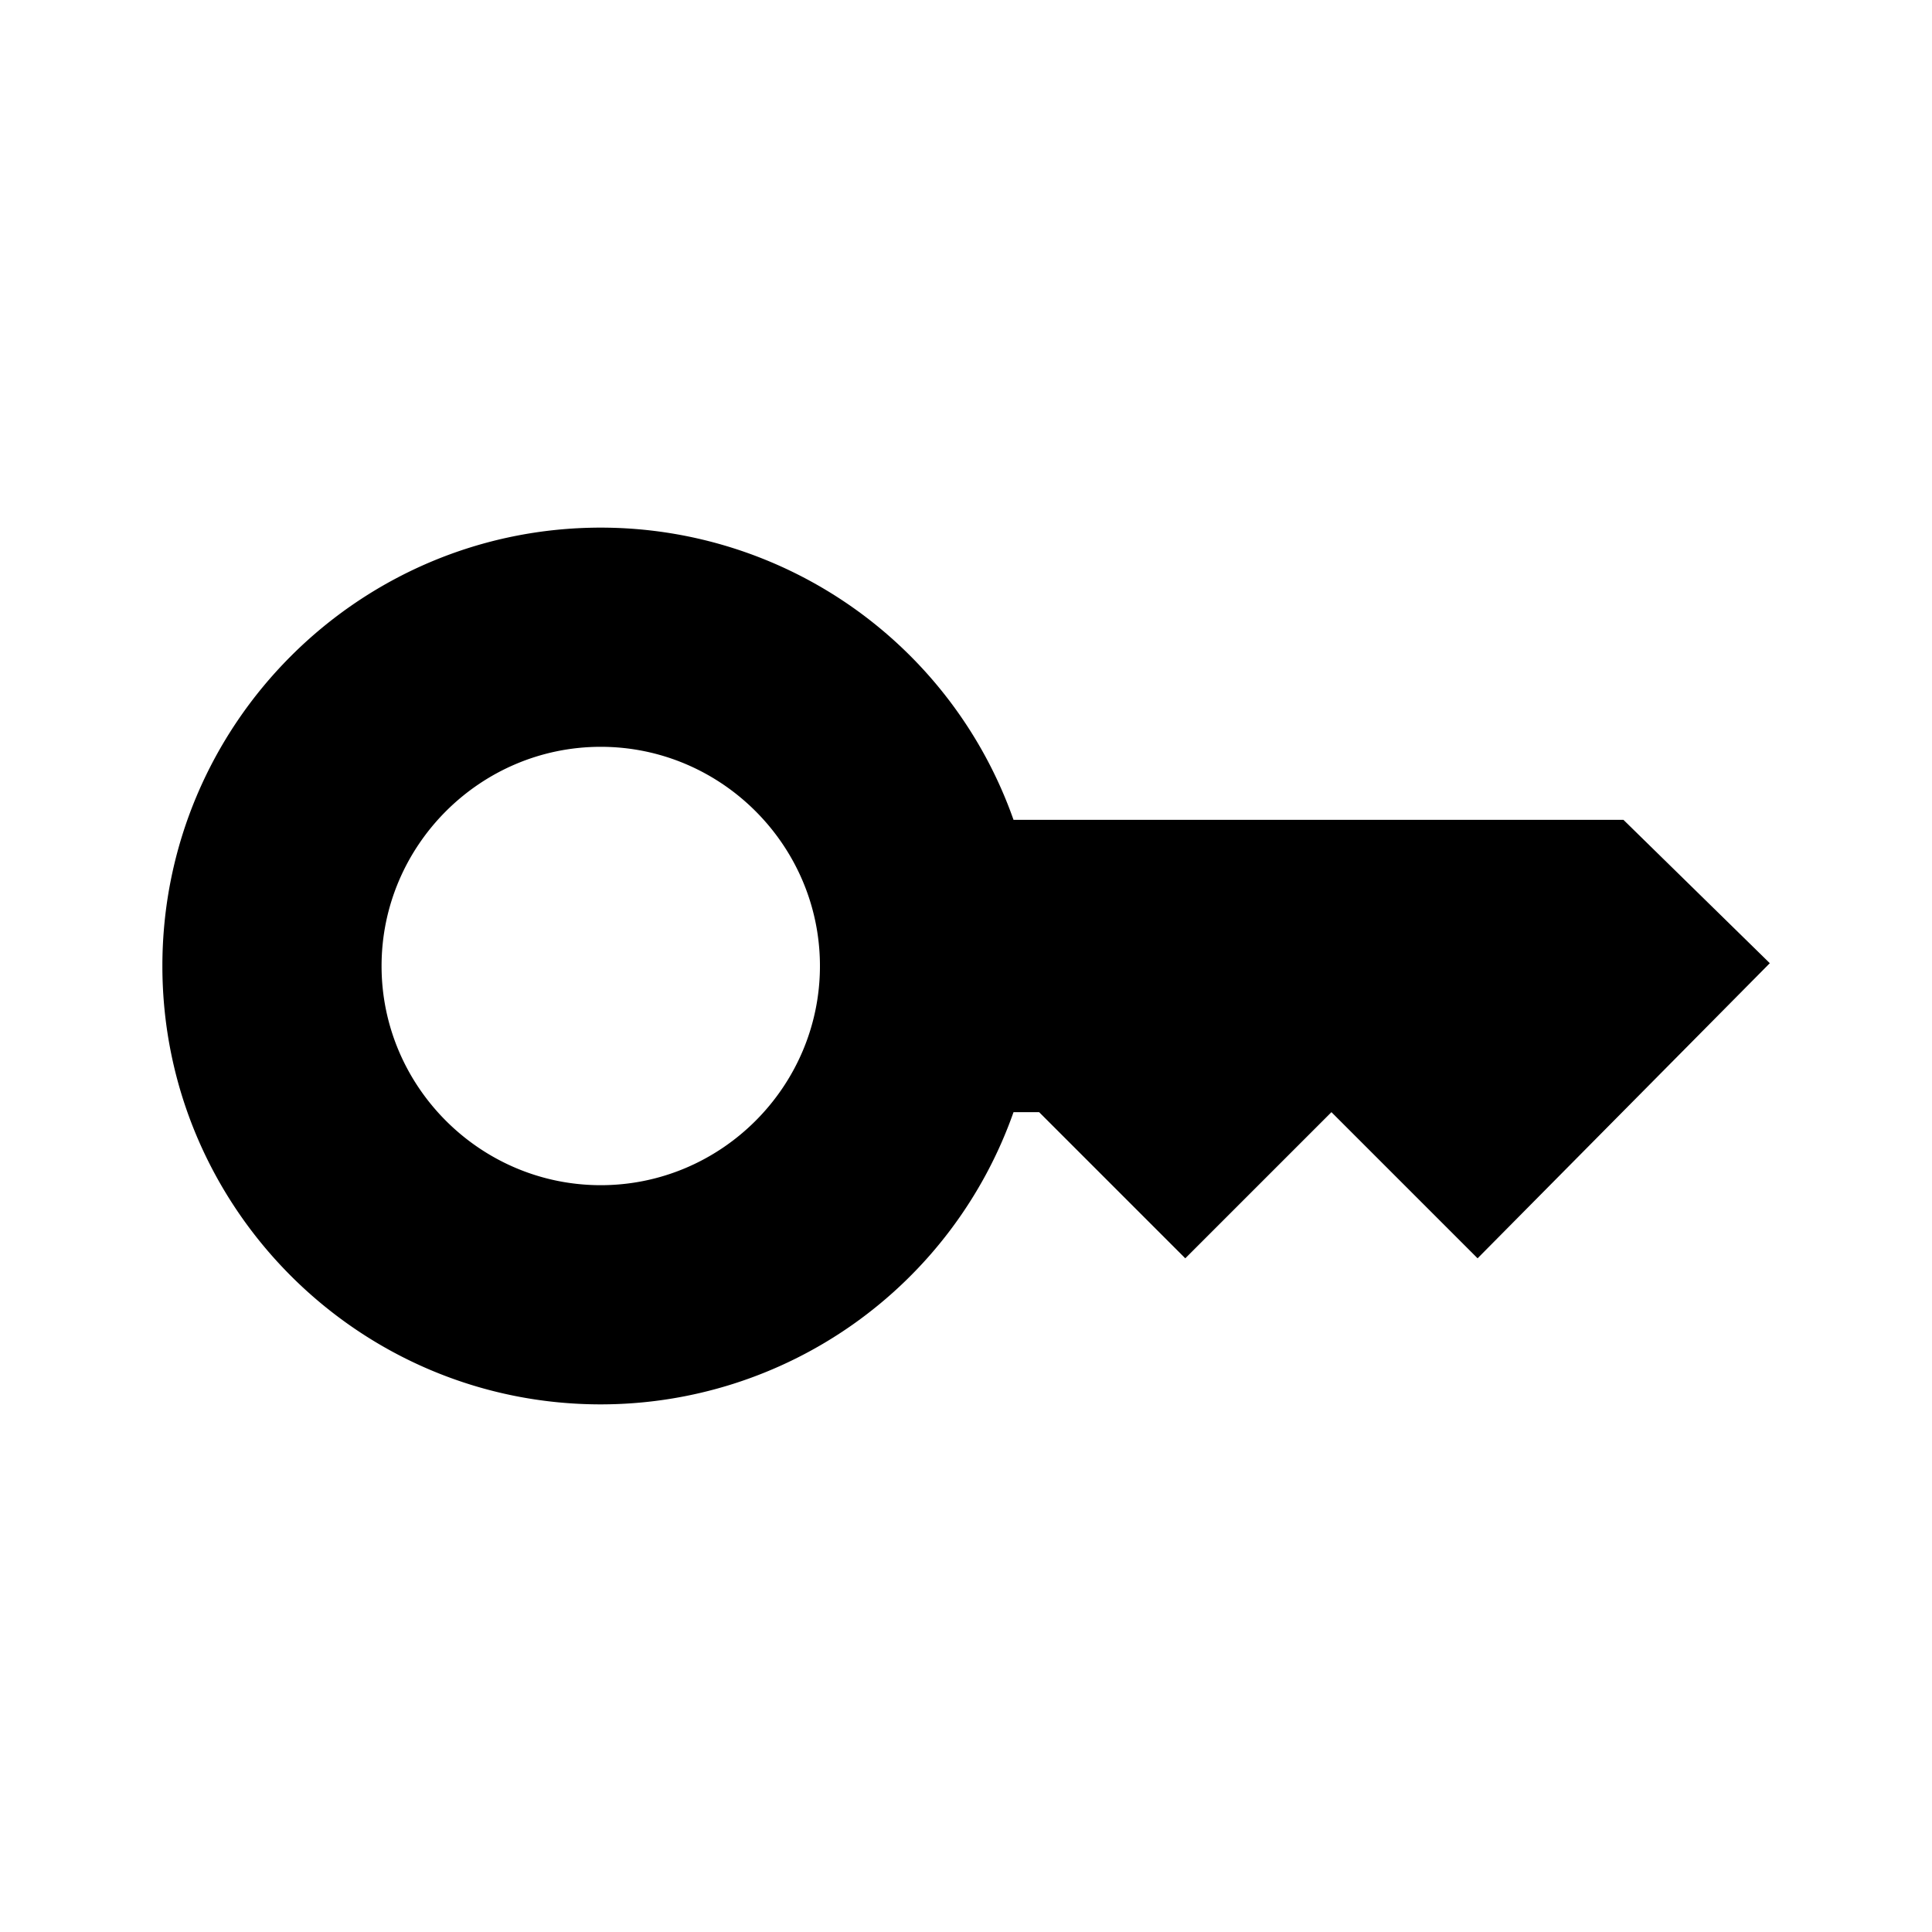 <?xml version="1.0" encoding="UTF-8" standalone="no"?>
<svg
   width="20"
   height="20"
   preserveAspectRatio="xMidYMid meet"
   version="1.1"
   id="svg2"
   xmlns="http://www.w3.org/2000/svg"
   xmlns:svg="http://www.w3.org/2000/svg">
  <defs
     id="defs2" />
  <path
     fill="currentColor"
     d="M 16.806,8.487 H 10.492 A 4.53,4.53 0 0 0 6.219,5.462 c -2.503,0 -4.538,2.034 -4.538,4.538 0,2.503 2.034,4.538 4.538,4.538 a 4.53,4.53 0 0 0 4.273,-3.025 h 0.265 l 1.513,1.513 1.513,-1.513 1.513,1.513 3.025,-3.055 z M 6.219,12.269 c -1.248,0 -2.269,-1.021 -2.269,-2.269 0,-1.248 1.021,-2.269 2.269,-2.269 1.248,0 2.269,1.021 2.269,2.269 0,1.248 -1.021,2.269 -2.269,2.269"
     id="path1"
     style="stroke-width:0.756" />
</svg>
